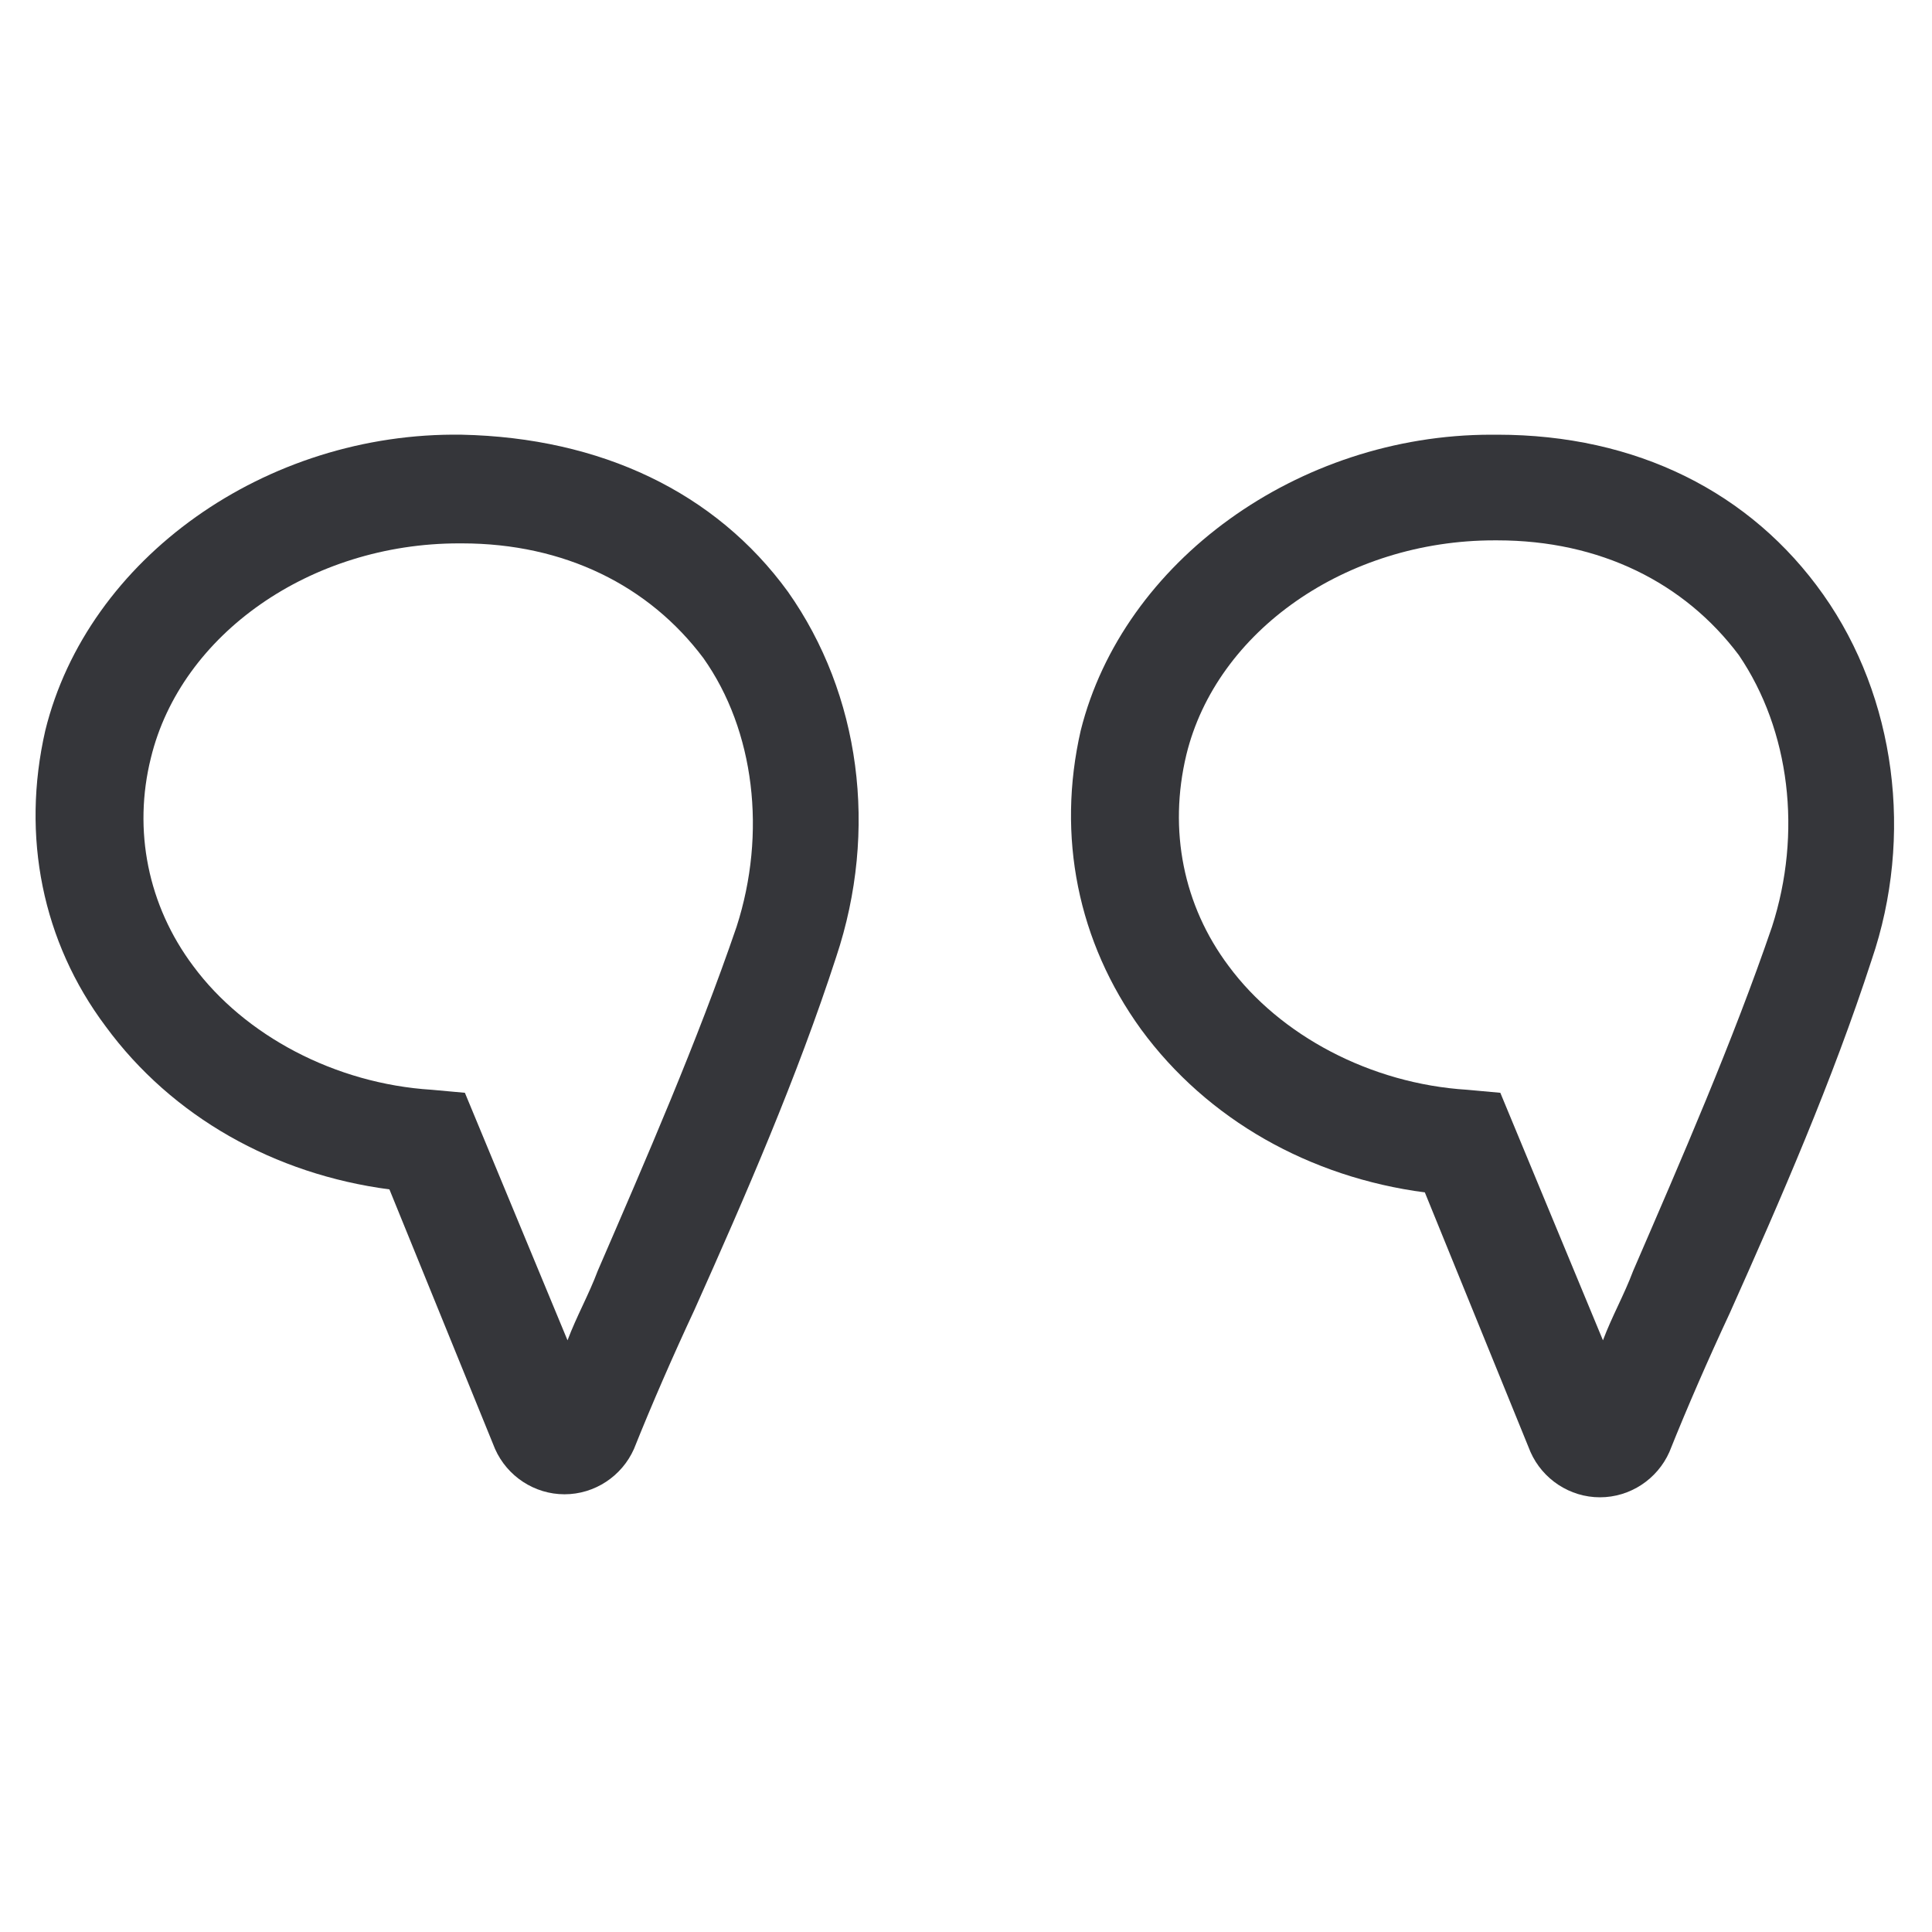 <?xml version="1.0" encoding="utf-8"?>
<!-- Generator: Adobe Illustrator 22.0.1, SVG Export Plug-In . SVG Version: 6.00 Build 0)  -->
<svg fill="#35363a" version="1.1" id="lni_lni-quotation" xmlns="http://www.w3.org/2000/svg" xmlns:xlink="http://www.w3.org/1999/xlink" x="0px"
	 y="0px" viewBox="0 0 64 64" style="enable-background:new 0 0 64 64;" xml:space="preserve">
<g>
	<path d="M15.3,14.4c-6.5-0.1-12.4,4.1-13.8,9.8c-0.8,3.5-0.1,7,2,9.8c2.2,3,5.6,4.9,9.4,5.4l3.5,8.6c0.4,0.9,1.3,1.5,2.3,1.5
		c0,0,0,0,0,0c1,0,1.9-0.6,2.3-1.5c0.6-1.5,1.3-3.1,2-4.6c1.7-3.8,3.4-7.7,4.7-11.7c1.4-4.2,0.8-8.7-1.6-12.1
		C23.7,16.3,19.9,14.5,15.3,14.4z M24.4,30.7c-1.3,3.8-3,7.7-4.6,11.4c-0.3,0.8-0.7,1.5-1,2.3l-3.4-8.2l-1.1-0.1
		c-3.2-0.2-6.2-1.8-7.9-4.1c-1.5-2-2-4.5-1.4-6.9c1-4.1,5.3-7.1,10.2-7.1c0,0,0.1,0,0.1,0c3.4,0,6.2,1.4,8,3.8
		C25,24.2,25.4,27.6,24.4,30.7z"/>
	<path d="M60.4,19.7c-2.4-3.4-6.2-5.3-10.8-5.3c-0.1,0-0.1,0-0.2,0c-6.4,0-12.2,4.2-13.6,9.8c-0.8,3.5-0.1,7,2,9.9
		c2.2,3,5.6,4.9,9.4,5.4l3.5,8.6c0.4,0.9,1.3,1.5,2.3,1.5c0,0,0,0,0,0c1,0,1.9-0.6,2.3-1.5c0.6-1.5,1.3-3.1,2-4.6
		c1.7-3.8,3.4-7.7,4.7-11.7C63.4,27.7,62.8,23.1,60.4,19.7z M58.7,30.7c-1.3,3.8-3,7.7-4.6,11.4c-0.3,0.8-0.7,1.5-1,2.3l-3.4-8.2
		l-1.1-0.1c-3.2-0.2-6.2-1.8-7.9-4.1c-1.5-2-2-4.5-1.4-7c1-4.1,5.3-7.1,10.2-7.1c0,0,0.1,0,0.1,0c3.4,0,6.2,1.4,8,3.8
		C59.3,24.2,59.7,27.6,58.7,30.7z"/>
</g>
</svg>
